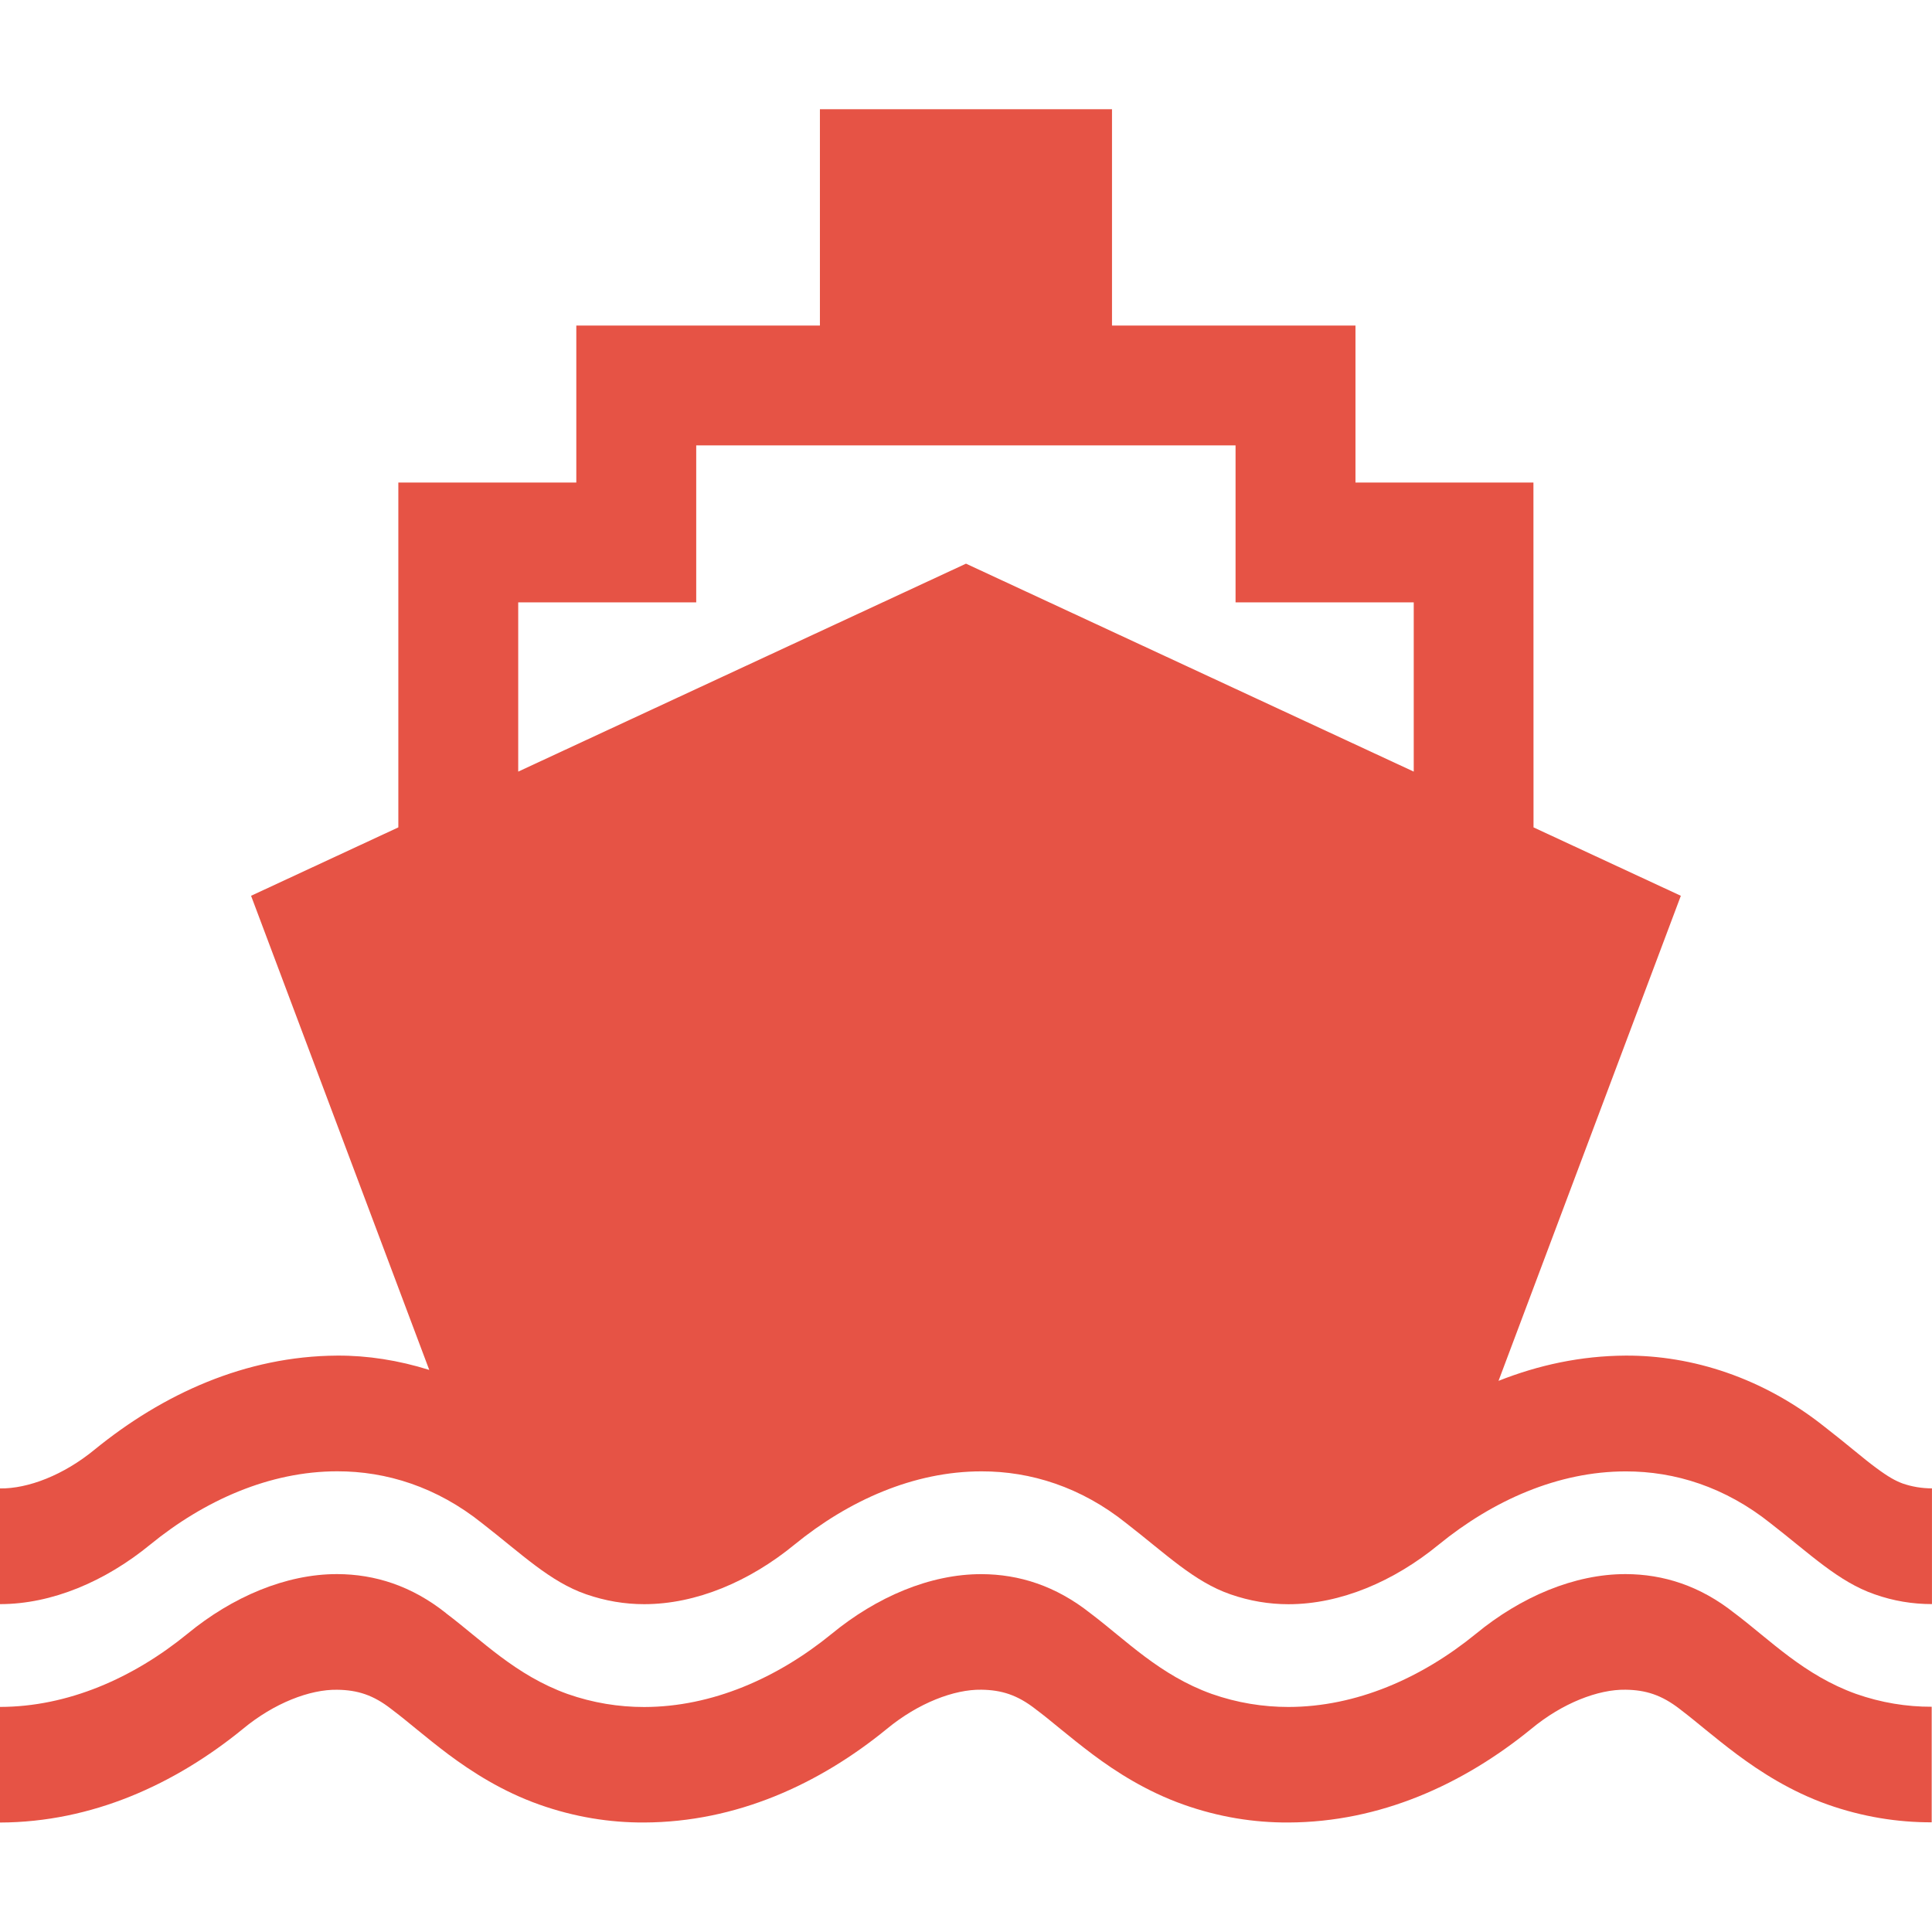 <?xml version="1.0" encoding="utf-8"?>
<!-- Generator: Adobe Illustrator 16.0.0, SVG Export Plug-In . SVG Version: 6.00 Build 0)  -->
<!DOCTYPE svg PUBLIC "-//W3C//DTD SVG 1.1//EN" "http://www.w3.org/Graphics/SVG/1.1/DTD/svg11.dtd">
<svg version="1.1" xmlns="http://www.w3.org/2000/svg" xmlns:xlink="http://www.w3.org/1999/xlink" x="0px" y="0px" width="44px"
	 height="44px" viewBox="0 0 44 44" enable-background="new 0 0 44 44" xml:space="preserve">
<g id="Background">
</g>
<g id="Layer_1">
	<path fill="none" d="M43.998,36.53c-0.44,0-0.873-0.07-1.304-0.222c-0.826-0.287-1.463-0.914-2.372-1.618
		c-1.035-0.826-2.18-1.184-3.298-1.182c-1.54,0-3.023,0.661-4.262,1.67c-1.02,0.836-2.234,1.355-3.419,1.355
		c-0.443,0-0.888-0.073-1.323-0.226c-0.825-0.287-1.461-0.914-2.37-1.618l0,0c-1.033-0.826-2.18-1.184-3.298-1.182
		c-1.54,0-3.023,0.661-4.261,1.67c-1.02,0.836-2.234,1.355-3.422,1.355c-0.443,0-0.884-0.073-1.323-0.226
		c-0.823-0.287-1.461-0.914-2.368-1.618c-1.033-0.826-2.181-1.184-3.299-1.182c-1.537,0-3.022,0.661-4.26,1.67
		C2.399,36.015,1.186,36.534,0,36.534"/>
	<path fill="#E65345" d="M43.327,33.784c-0.152-0.057-0.314-0.142-0.599-0.354c-0.279-0.203-0.655-0.534-1.171-0.933
		c-1.407-1.122-3.024-1.631-4.533-1.624c-1.02,0.005-1.987,0.215-2.896,0.575l4.152-11.047l-3.355-1.558l-0.002-7.854h-4.053V7.414
		h-5.545V2.488h-6.652v4.926h-5.548v3.575H9.072v7.854l-3.354,1.558l4.058,10.798c-0.701-0.22-1.41-0.33-2.096-0.326
		c-2.091,0.011-3.975,0.877-5.528,2.143C1.451,33.592,0.64,33.907,0,33.898v2.635c1.186,0,2.399-0.519,3.42-1.355
		c1.237-1.01,2.723-1.67,4.26-1.67c1.118-0.002,2.266,0.355,3.299,1.182c0.907,0.705,1.545,1.332,2.368,1.618
		c0.439,0.152,0.88,0.226,1.323,0.226c1.188,0,2.402-0.519,3.422-1.355c1.237-1.01,2.721-1.67,4.261-1.67
		c1.118-0.002,2.265,0.355,3.298,1.182c0.909,0.705,1.545,1.332,2.37,1.618c0.436,0.152,0.88,0.226,1.323,0.226
		c1.185,0,2.399-0.519,3.419-1.355c1.238-1.01,2.722-1.67,4.262-1.67c1.118-0.002,2.263,0.355,3.298,1.182
		c0.909,0.705,1.546,1.332,2.372,1.618c0.431,0.152,0.863,0.222,1.304,0.222v-2.635C43.76,33.895,43.543,33.859,43.327,33.784z
		 M11.802,13.719h4.054v-3.575h12.283v3.575h4.058v3.854L22,12.837l-10.198,4.736V13.719z"/>
	<path fill="#E65345" d="M42.269,38.577c-1.182-0.425-1.953-1.224-2.752-1.828l-0.009-0.007l-0.004-0.002
		c-0.785-0.625-1.62-0.888-2.479-0.891c-1.17-0.002-2.388,0.517-3.415,1.362c-1.233,1.005-2.719,1.662-4.266,1.664
		c-0.579,0-1.166-0.093-1.747-0.297c-1.184-0.425-1.952-1.224-2.752-1.828l-0.012-0.009c-0.789-0.625-1.622-0.888-2.48-0.891
		c-1.171-0.002-2.387,0.517-3.415,1.362c-1.233,1.005-2.719,1.662-4.268,1.664c-0.578,0-1.164-0.093-1.745-0.297
		c-1.183-0.425-1.953-1.224-2.753-1.828l-0.01-0.007L10.16,36.74c-0.786-0.625-1.621-0.888-2.48-0.891
		c-1.169-0.002-2.388,0.517-3.414,1.362C3.035,38.215,1.549,38.872,0,38.874v2.633c2.095-0.007,3.982-0.868,5.533-2.133
		c0.711-0.59,1.528-0.901,2.146-0.891c0.464,0.006,0.824,0.12,1.233,0.44l0.021,0.016l0.027,0.021
		c0.326,0.245,0.718,0.593,1.252,0.995c0.533,0.397,1.225,0.844,2.07,1.143c0.802,0.285,1.608,0.412,2.386,0.408
		c2.096-0.007,3.984-0.868,5.531-2.133c0.715-0.59,1.534-0.901,2.151-0.891c0.461,0.006,0.821,0.12,1.232,0.44l0.025,0.02
		l0.025,0.018c0.324,0.245,0.718,0.593,1.253,0.995c0.53,0.397,1.225,0.844,2.068,1.143c0.802,0.285,1.606,0.412,2.387,0.408
		c2.096-0.007,3.982-0.868,5.531-2.13c0.713-0.593,1.532-0.904,2.149-0.894c0.462,0.006,0.822,0.12,1.233,0.438l0.03,0.023
		l0.02,0.016c0.324,0.245,0.717,0.593,1.254,0.995c0.533,0.397,1.223,0.844,2.066,1.143c0.798,0.282,1.597,0.407,2.37,0.405v-2.632
		C43.425,38.872,42.844,38.779,42.269,38.577z"/>
</g>
<g id="Layer_4">
</g>
<g id="Test">
</g>
</svg>
